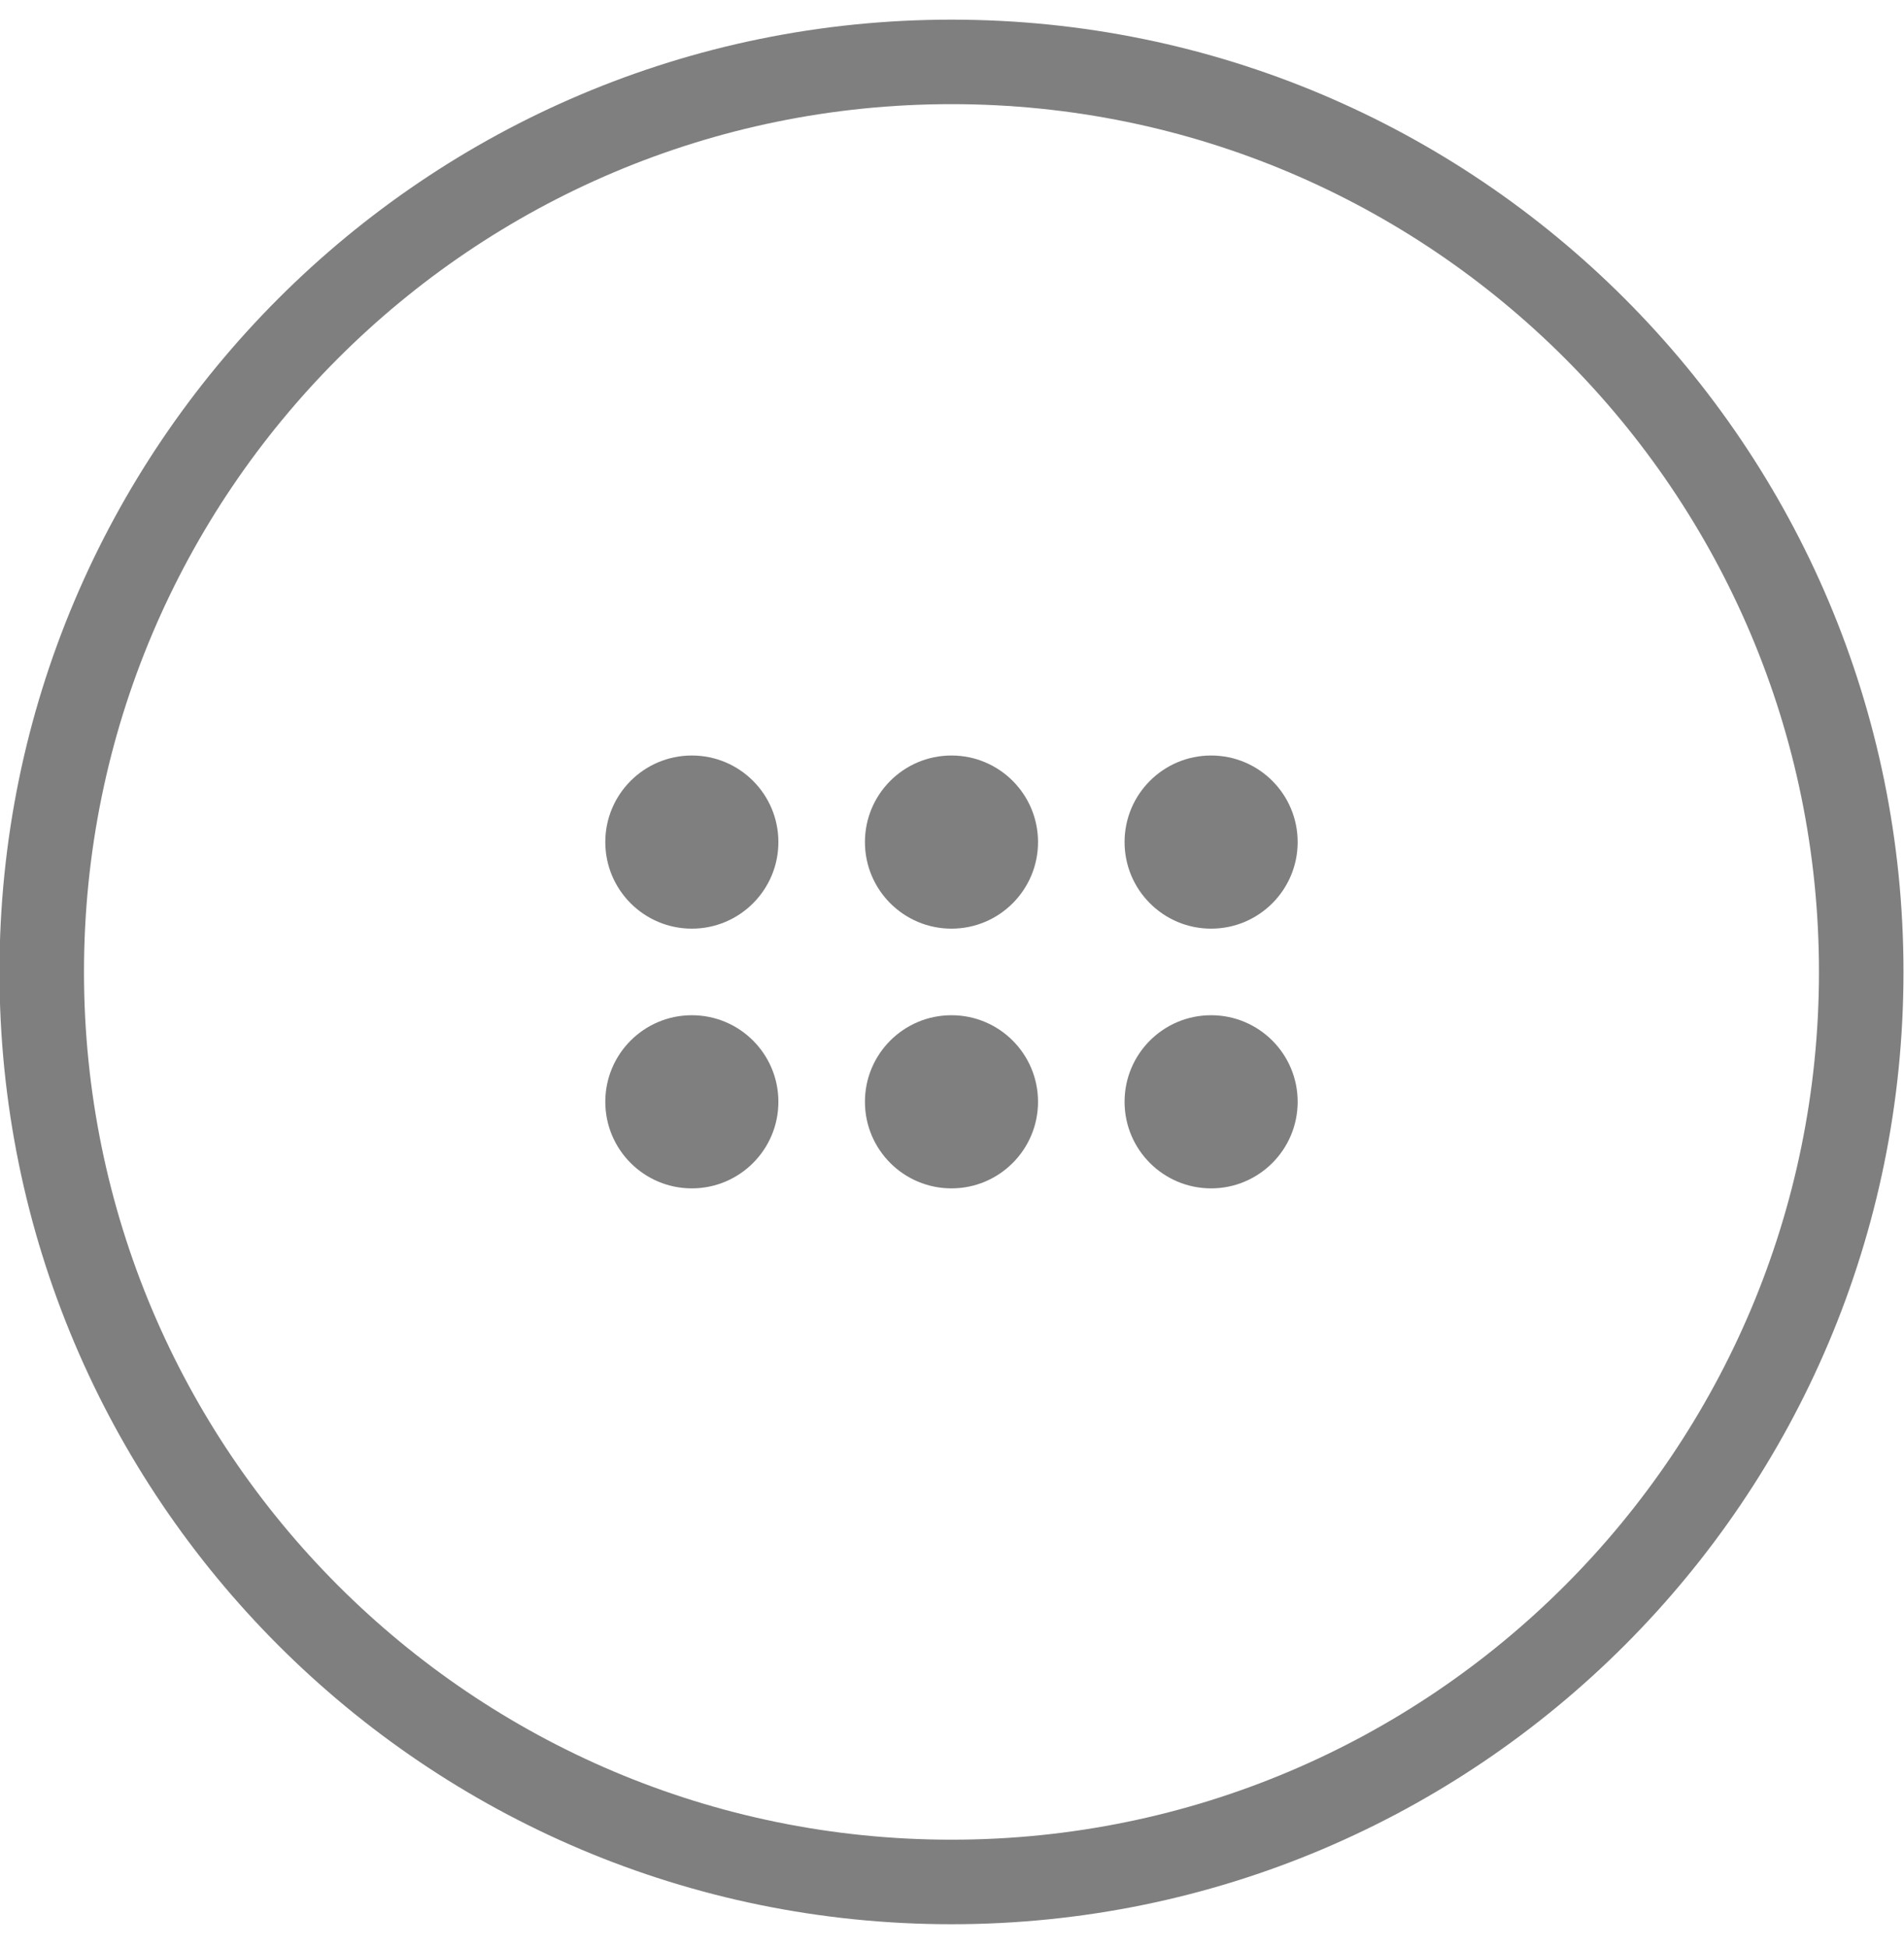 <?xml version="1.0" encoding="UTF-8" standalone="no"?>
<svg width="44px" height="45px" viewBox="0 0 44 45" version="1.1" xmlns="http://www.w3.org/2000/svg" xmlns:xlink="http://www.w3.org/1999/xlink" xmlns:sketch="http://www.bohemiancoding.com/sketch/ns">
    <!-- Generator: Sketch 3.2.2 (9983) - http://www.bohemiancoding.com/sketch -->
    <title>More</title>
    <desc>Created with Sketch.</desc>
    <defs></defs>
    <g id="Icons" stroke="none" stroke-width="1" fill="none" fill-rule="evenodd" sketch:type="MSPage">
        <g id="More" sketch:type="MSLayerGroup" transform="translate(-1, 0)" fill="#7F7F7F">
            <path d="M22.988,0.454 C10.838,0.454 0.988,10.304 0.988,22.454 C0.988,34.604 10.838,44.454 22.988,44.454 C35.138,44.454 44.988,34.604 44.988,22.454 C44.988,10.304 35.138,0.454 22.988,0.454 L22.988,0.454 Z M22.988,42.501 C11.916,42.501 2.941,33.526 2.941,22.454 C2.941,11.382 11.916,2.406 22.988,2.406 C34.06,2.406 43.035,11.382 43.035,22.454 C43.035,33.526 34.06,42.501 22.988,42.501 L22.988,42.501 Z" id="Fill-31" sketch:type="MSShapeGroup"></path>
            <path d="M18.988,19.454 C18.988,20.558 18.093,21.454 16.988,21.454 C15.883,21.454 14.988,20.558 14.988,19.454 C14.988,18.349 15.883,17.454 16.988,17.454 C18.093,17.454 18.988,18.349 18.988,19.454" id="Fill-32" sketch:type="MSShapeGroup"></path>
            <path d="M24.988,19.454 C24.988,20.558 24.093,21.454 22.988,21.454 C21.883,21.454 20.988,20.558 20.988,19.454 C20.988,18.349 21.883,17.454 22.988,17.454 C24.093,17.454 24.988,18.349 24.988,19.454" id="Fill-33" sketch:type="MSShapeGroup"></path>
            <path d="M30.988,19.454 C30.988,20.558 30.093,21.454 28.988,21.454 C27.883,21.454 26.988,20.558 26.988,19.454 C26.988,18.349 27.883,17.454 28.988,17.454 C30.093,17.454 30.988,18.349 30.988,19.454" id="Fill-34" sketch:type="MSShapeGroup"></path>
            <path d="M18.988,25.454 C18.988,26.558 18.093,27.454 16.988,27.454 C15.883,27.454 14.988,26.558 14.988,25.454 C14.988,24.349 15.883,23.454 16.988,23.454 C18.093,23.454 18.988,24.349 18.988,25.454" id="Fill-35" sketch:type="MSShapeGroup"></path>
            <path d="M24.988,25.454 C24.988,26.558 24.093,27.454 22.988,27.454 C21.883,27.454 20.988,26.558 20.988,25.454 C20.988,24.349 21.883,23.454 22.988,23.454 C24.093,23.454 24.988,24.349 24.988,25.454" id="Fill-36" sketch:type="MSShapeGroup"></path>
            <path d="M30.988,25.454 C30.988,26.558 30.093,27.454 28.988,27.454 C27.883,27.454 26.988,26.558 26.988,25.454 C26.988,24.349 27.883,23.454 28.988,23.454 C30.093,23.454 30.988,24.349 30.988,25.454" id="Fill-37" sketch:type="MSShapeGroup"></path>
        </g>
    </g>
</svg>